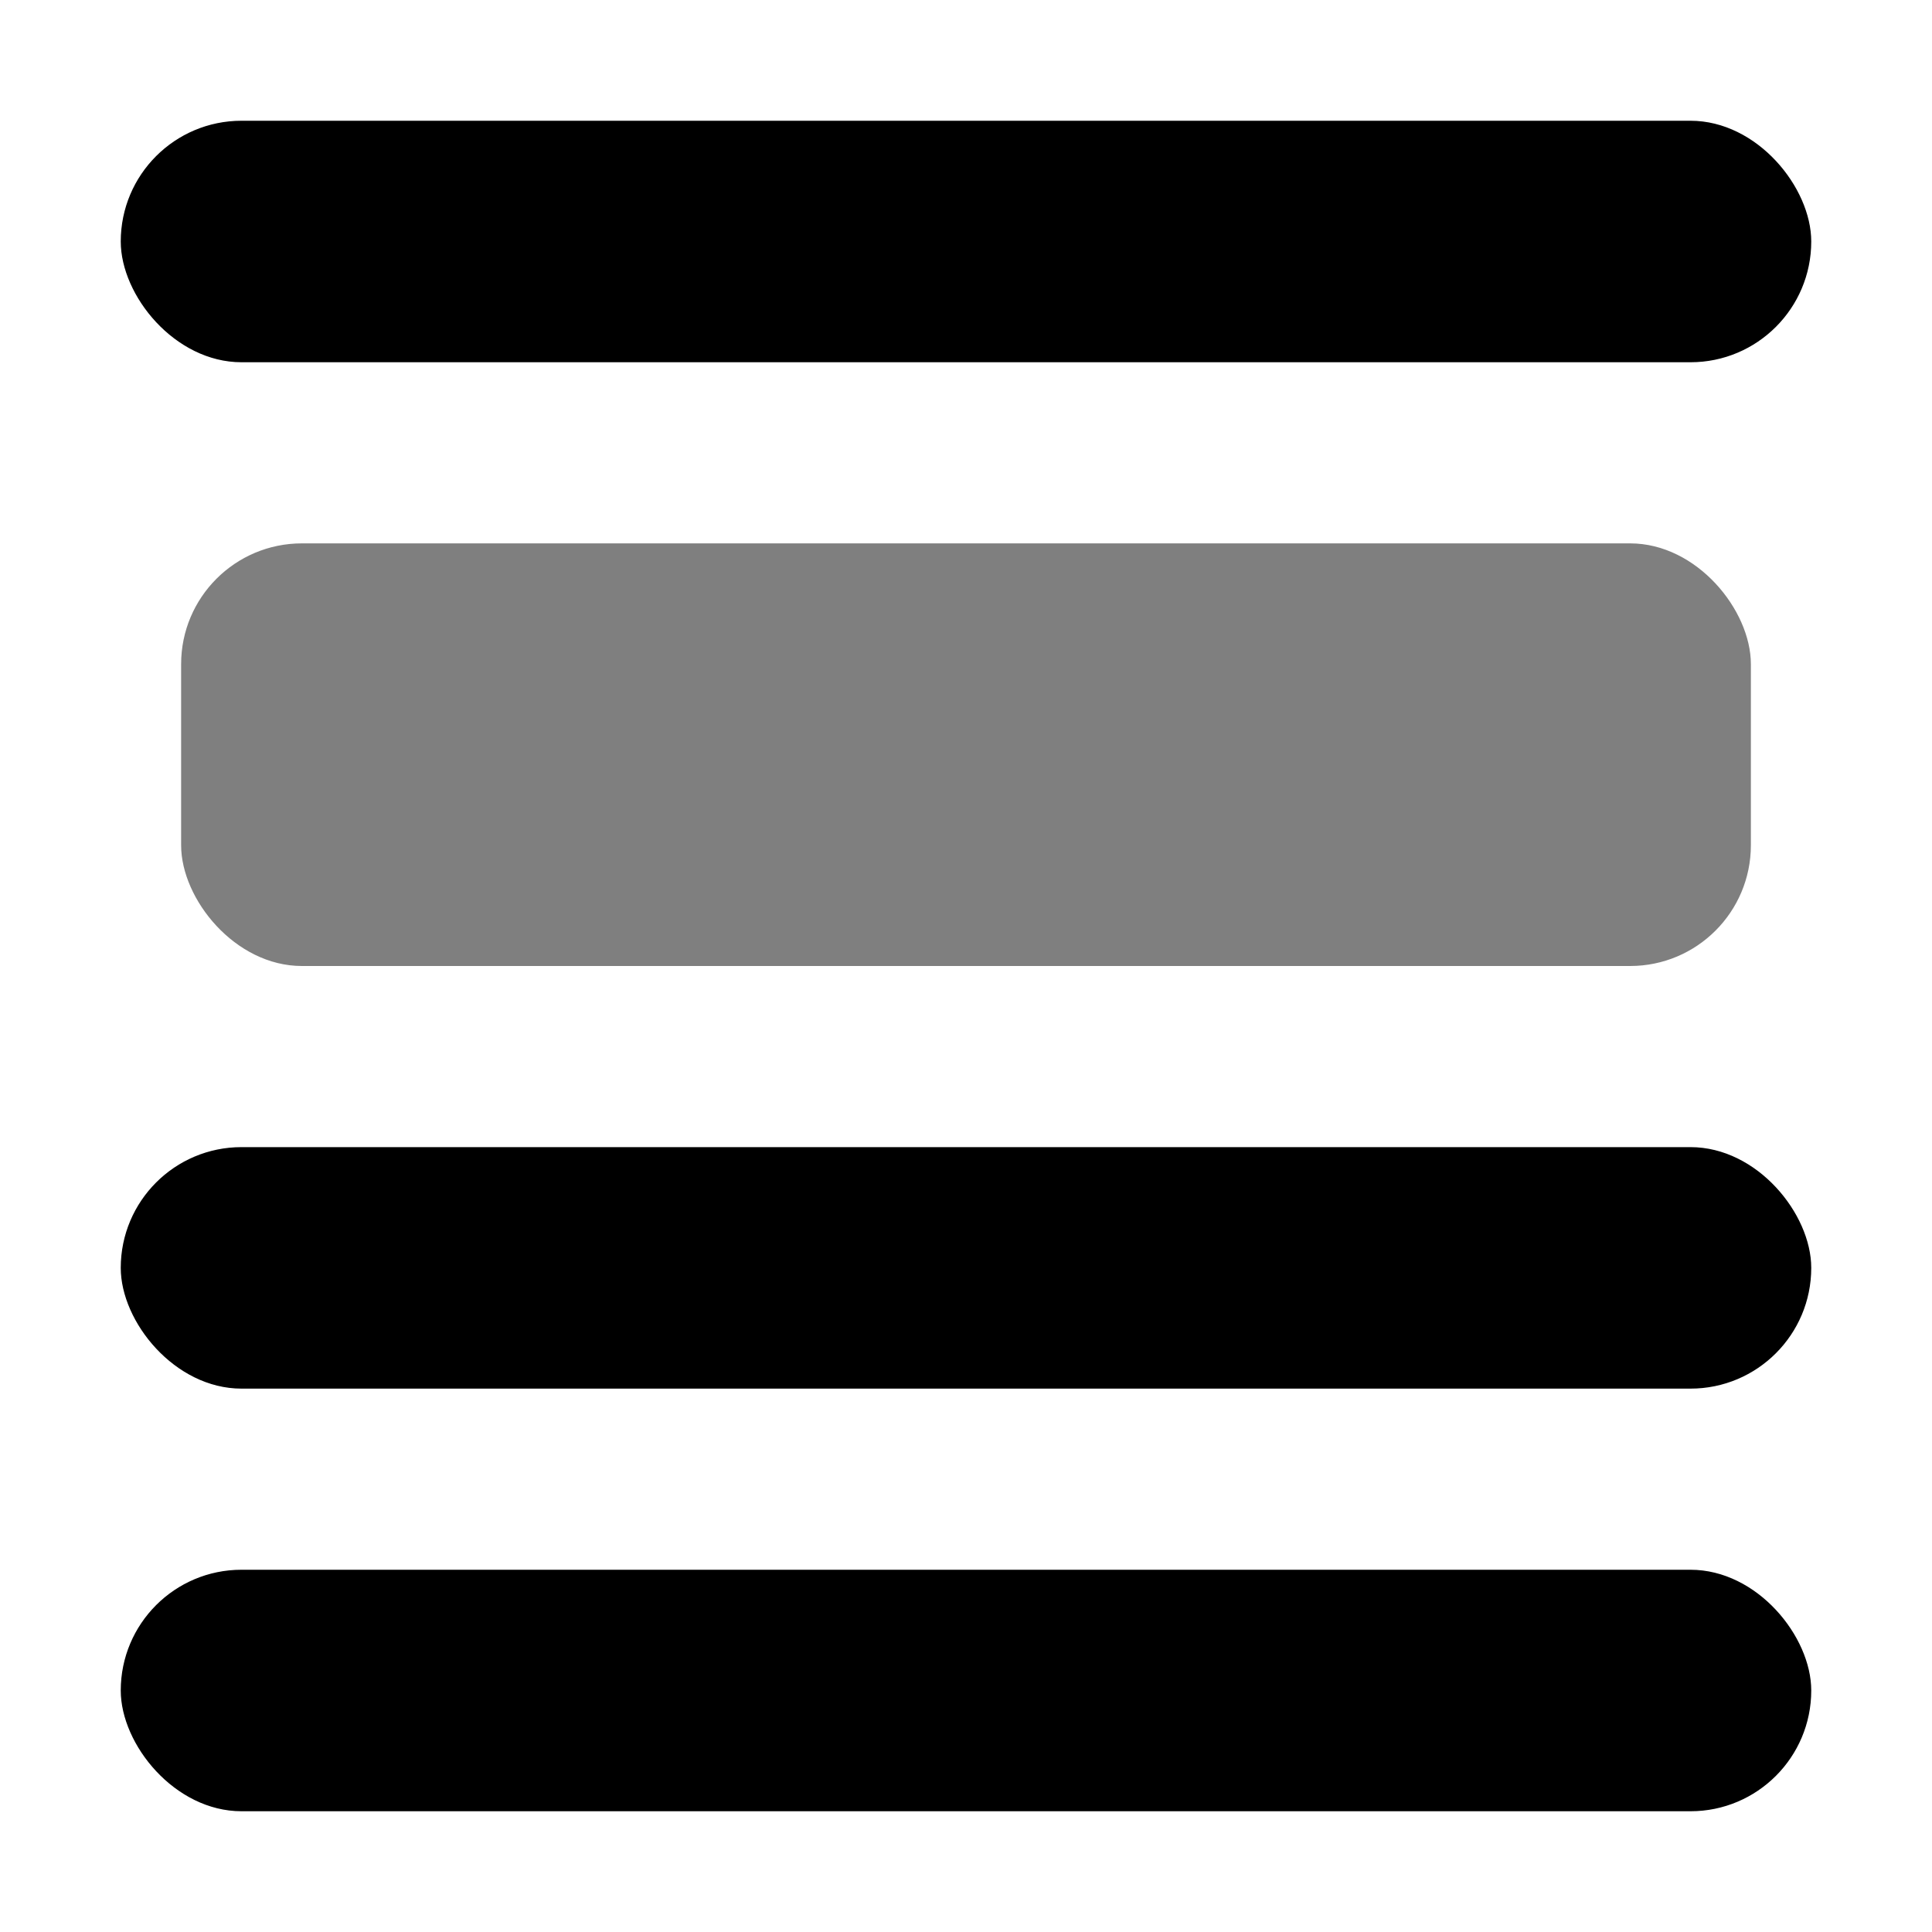 <svg xmlns="http://www.w3.org/2000/svg" width="64" height="64" fill="none" viewBox="0 0 64 64"><g fill="currentColor"><rect width="56" height="8" x="4" y="4" rx="4"/><rect width="52" height="14" x="6" y="18" opacity=".5" rx="4"/><rect width="56" height="8" x="4" y="38" rx="4"/><rect width="56" height="8" x="4" y="52" rx="4"/></g></svg>